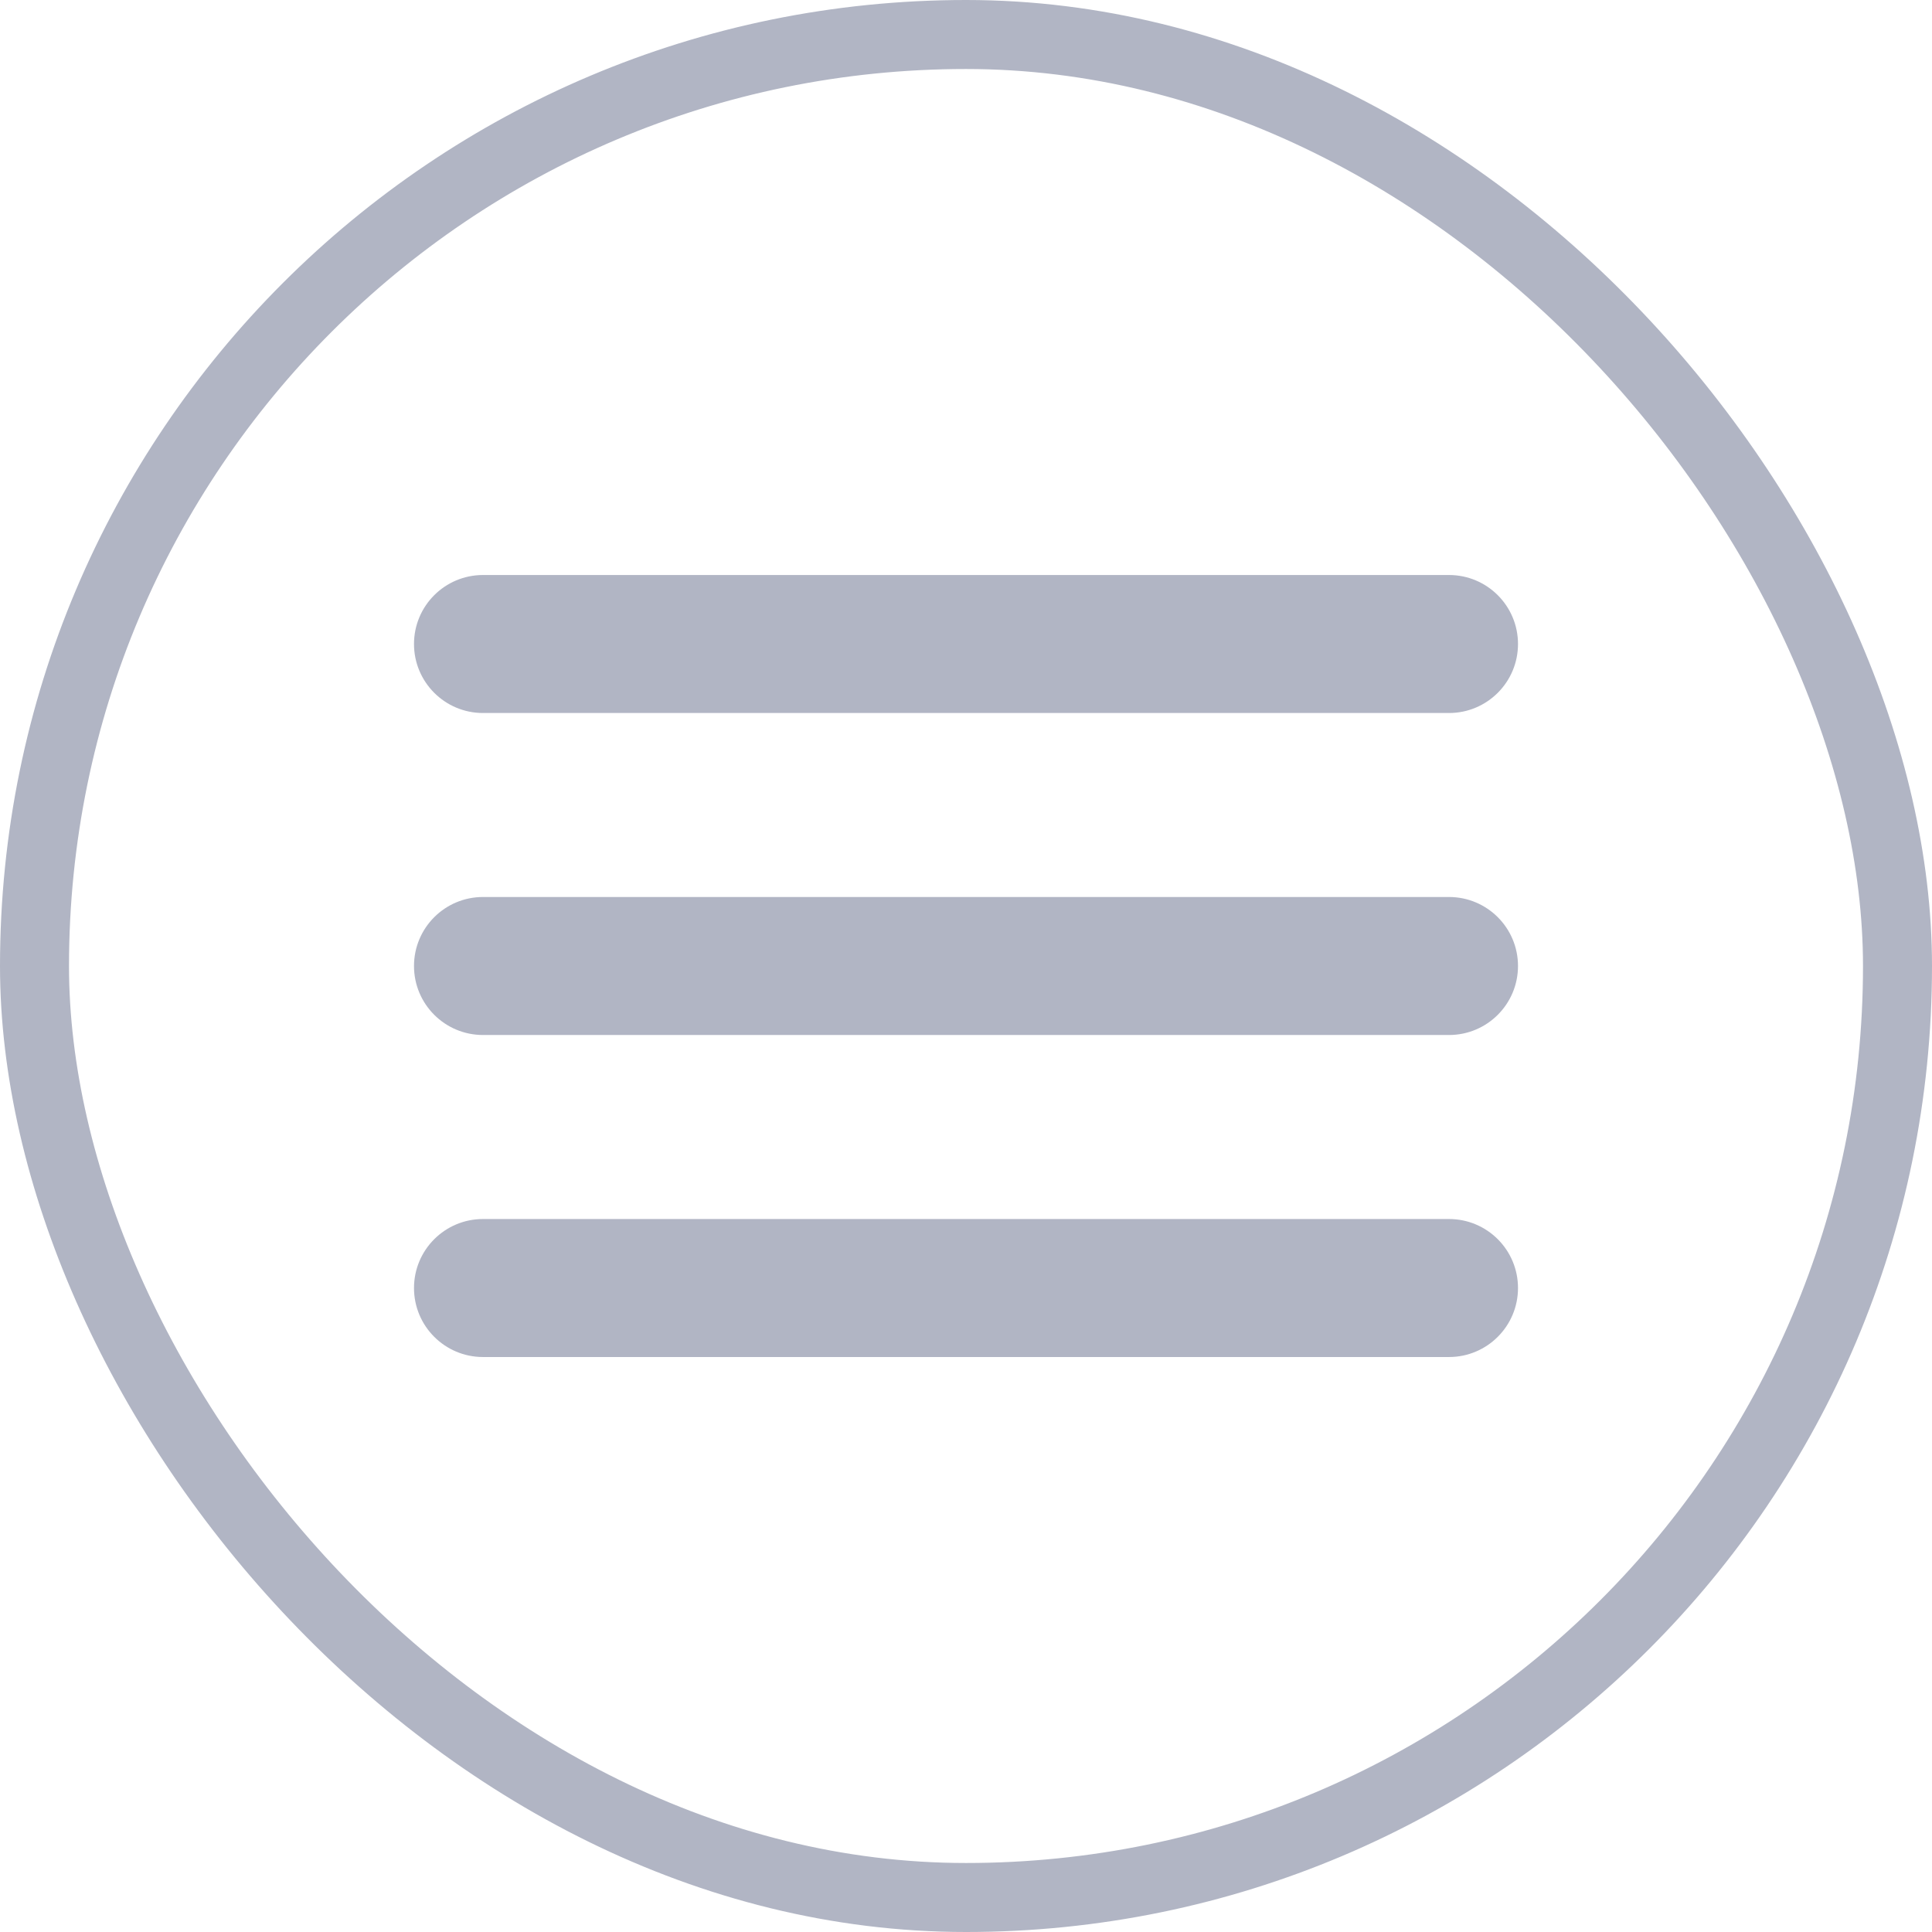 <svg width="56" height="56" viewBox="0 0 56 56" fill="none" xmlns="http://www.w3.org/2000/svg">
<path d="M42 26H14C12.895 26 12 26.895 12 28C12 29.105 12.895 30 14 30H42C43.105 30 44 29.105 44 28C44 26.895 43.105 26 42 26Z" fill="#B1B5C4"/>
<path d="M14 20.667H42C43.105 20.667 44 19.771 44 18.667C44 17.562 43.105 16.667 42 16.667H14C12.895 16.667 12 17.562 12 18.667C12 19.771 12.895 20.667 14 20.667Z" fill="#B1B5C4"/>
<path d="M42 35.334H14C12.895 35.334 12 36.229 12 37.334C12 38.438 12.895 39.334 14 39.334H42C43.105 39.334 44 38.438 44 37.334C44 36.229 43.105 35.334 42 35.334Z" fill="#B1B5C4"/>
<rect x="1" y="1" width="54" height="54" rx="27" stroke="#B1B5C4" stroke-width="2"/>
</svg>
